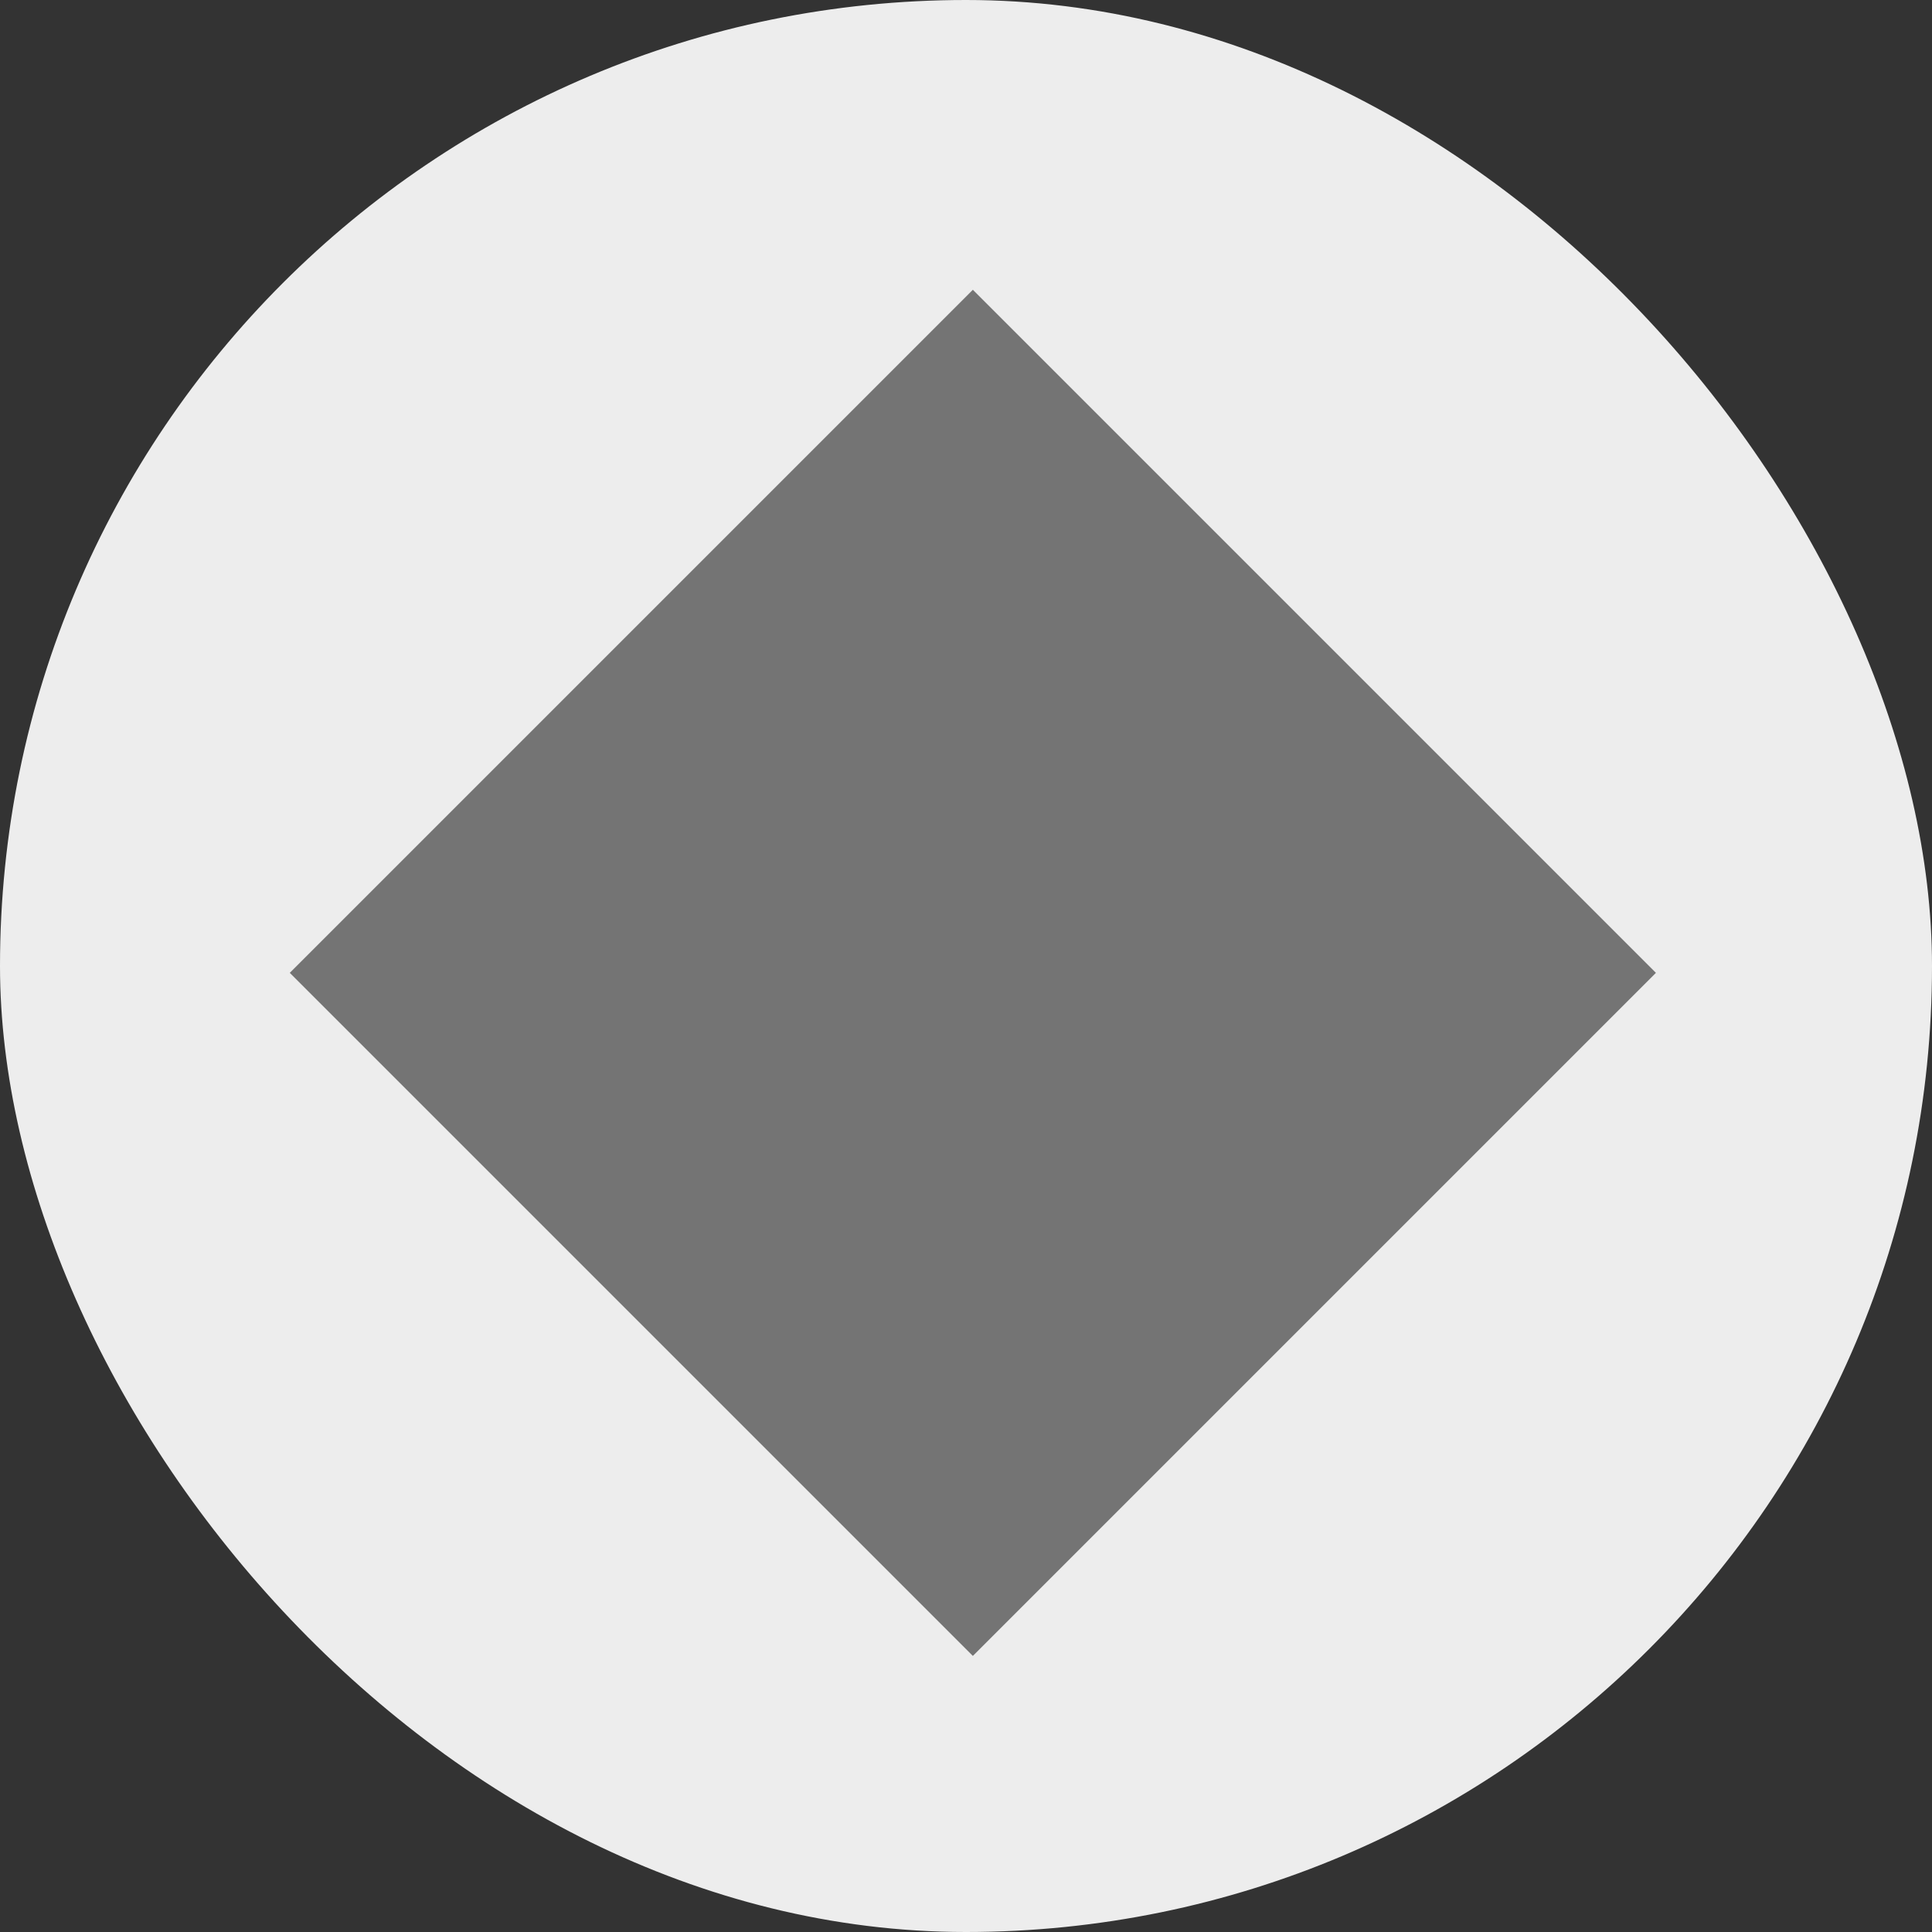 <svg width="40" height="40" viewBox="0 0 40 40" fill="none" xmlns="http://www.w3.org/2000/svg">
<rect x="0" y="0" width="40" height="40" fill="#333333" stroke="none"/>
<rect width="40" height="40" rx="20" fill="#EDEDED"/>
<rect x="20.142" y="34.284" width="20" height="20" transform="rotate(-135 20.142 34.284)" fill="#747474"/>
</svg>
